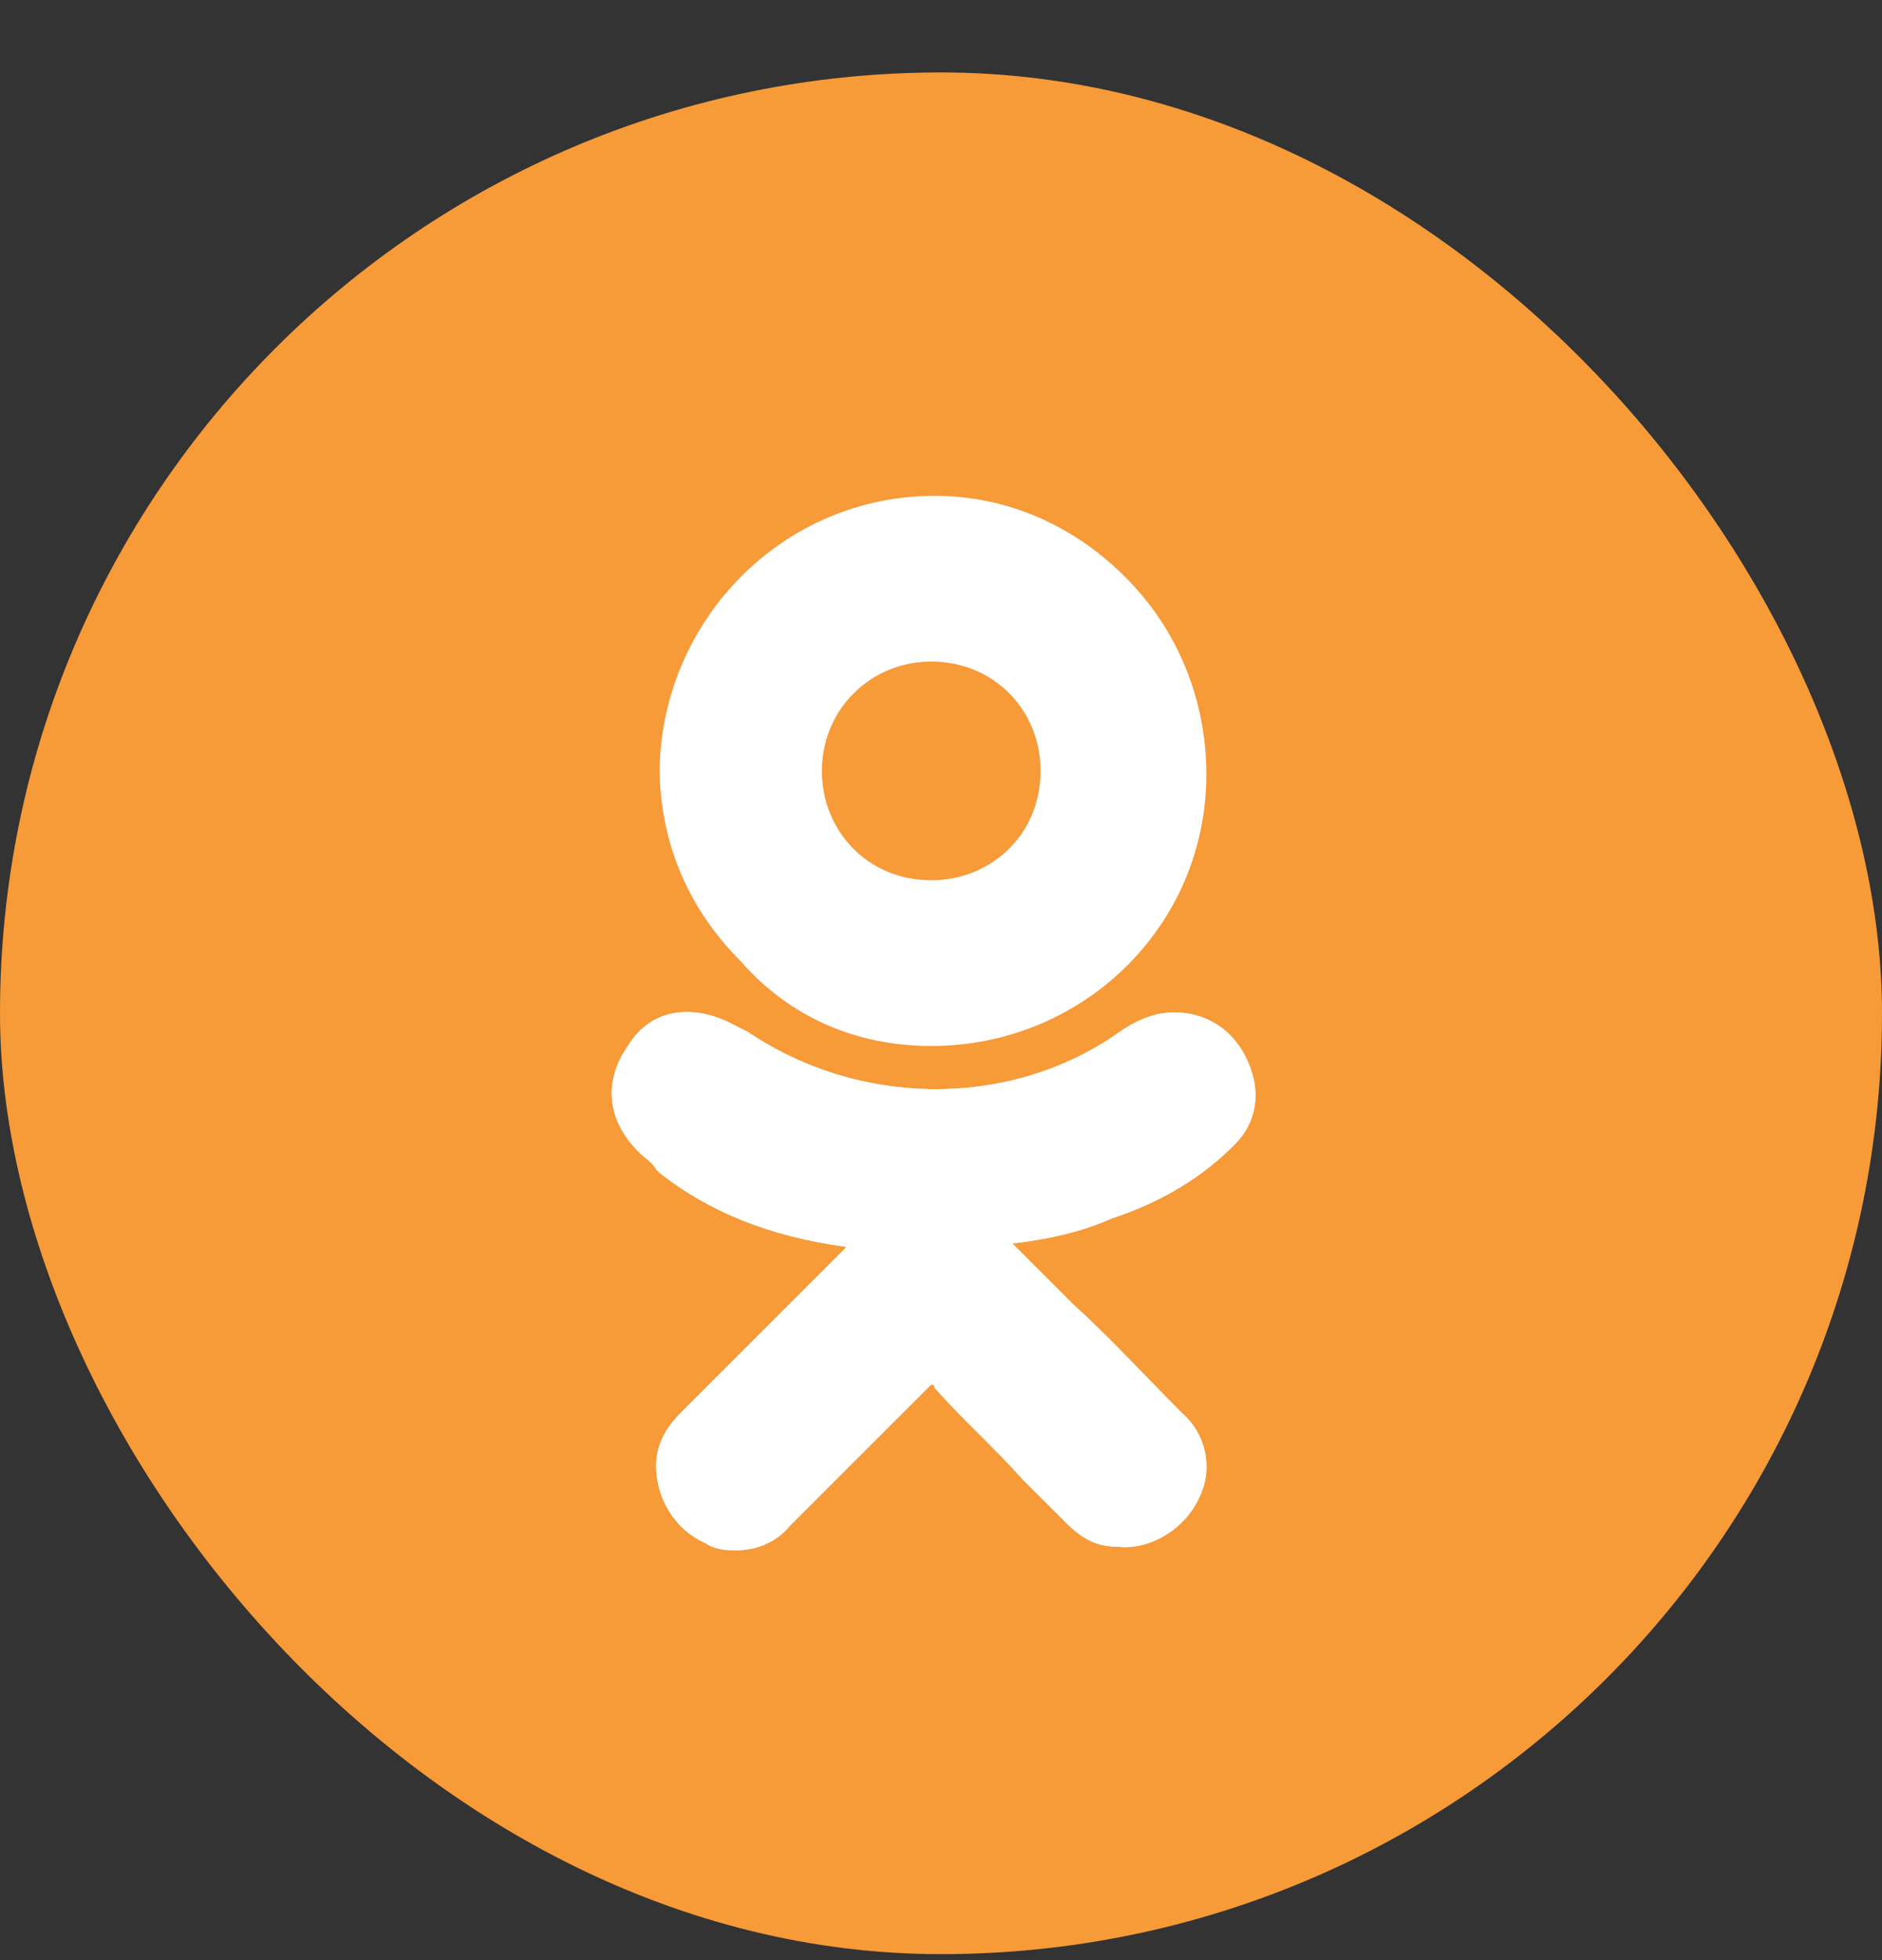 <svg width="24" height="25" viewBox="0 0 24 25" fill="none" xmlns="http://www.w3.org/2000/svg">
<rect x="0" y="0" width="24" height="25" fill="#333333" stroke="none"/>
<rect y="0.924" width="24" height="24" rx="12" fill="#F79A38"/>
<path d="M15.743 14.6C16.058 14.285 16.103 13.835 15.833 13.386C15.608 13.026 15.204 12.846 14.754 12.936C14.574 12.981 14.394 13.071 14.214 13.206C12.82 14.15 10.931 14.105 9.537 13.161C9.447 13.116 9.357 13.071 9.267 13.026C8.772 12.801 8.277 12.891 8.007 13.341C7.693 13.79 7.738 14.285 8.142 14.69C8.232 14.78 8.322 14.825 8.367 14.915L8.412 14.96C9.042 15.454 9.806 15.769 10.796 15.904L10.211 16.489C9.716 16.984 9.177 17.523 8.682 18.018C8.547 18.153 8.367 18.378 8.367 18.693C8.367 19.098 8.592 19.502 8.997 19.682C9.132 19.772 9.267 19.772 9.402 19.772C9.627 19.772 9.896 19.682 10.076 19.457C10.751 18.783 11.291 18.243 11.83 17.703C11.875 17.658 11.875 17.658 11.875 17.658C11.875 17.658 11.92 17.658 11.92 17.703C12.28 18.108 12.685 18.468 13.045 18.873C13.225 19.053 13.405 19.233 13.585 19.412C13.809 19.637 13.989 19.727 14.259 19.727C14.664 19.772 15.114 19.502 15.294 19.098C15.473 18.738 15.384 18.288 15.069 18.018C14.619 17.568 14.169 17.074 13.674 16.624L12.91 15.859C13.315 15.814 13.764 15.724 14.169 15.544C14.844 15.319 15.339 15.005 15.743 14.6Z" fill="white"/>
<path d="M11.875 13.341C13.809 13.341 15.384 11.811 15.384 9.877C15.384 8.933 15.024 8.033 14.349 7.359C13.674 6.684 12.82 6.324 11.92 6.324C9.986 6.324 8.457 7.898 8.412 9.787C8.412 10.732 8.772 11.586 9.447 12.261C10.076 12.981 10.931 13.341 11.875 13.341ZM10.886 8.843C11.156 8.573 11.516 8.438 11.875 8.438C12.685 8.438 13.27 9.068 13.27 9.832C13.27 10.642 12.64 11.227 11.875 11.227C11.066 11.227 10.481 10.597 10.481 9.832C10.481 9.473 10.616 9.113 10.886 8.843Z" fill="white"/>
<path d="M15.743 14.6C16.058 14.285 16.103 13.835 15.833 13.386C15.608 13.026 15.204 12.846 14.754 12.936C14.574 12.981 14.394 13.071 14.214 13.206C12.82 14.15 10.931 14.105 9.537 13.161C9.447 13.116 9.357 13.071 9.267 13.026C8.772 12.801 8.277 12.891 8.007 13.341C7.693 13.79 7.738 14.285 8.142 14.69C8.232 14.78 8.322 14.825 8.367 14.915L8.412 14.96C9.042 15.454 9.806 15.769 10.796 15.904L10.211 16.489C9.716 16.984 9.177 17.523 8.682 18.018C8.547 18.153 8.367 18.378 8.367 18.693C8.367 19.098 8.592 19.502 8.997 19.682C9.132 19.772 9.267 19.772 9.402 19.772C9.627 19.772 9.896 19.682 10.076 19.457C10.751 18.783 11.291 18.243 11.83 17.703C11.875 17.658 11.875 17.658 11.875 17.658C11.875 17.658 11.92 17.658 11.92 17.703C12.28 18.108 12.685 18.468 13.045 18.873C13.225 19.053 13.405 19.233 13.585 19.412C13.809 19.637 13.989 19.727 14.259 19.727C14.664 19.772 15.114 19.502 15.294 19.098C15.473 18.738 15.384 18.288 15.069 18.018C14.619 17.568 14.169 17.074 13.674 16.624L12.91 15.859C13.315 15.814 13.764 15.724 14.169 15.544C14.844 15.319 15.339 15.005 15.743 14.6Z" fill="white"/>
</svg>
